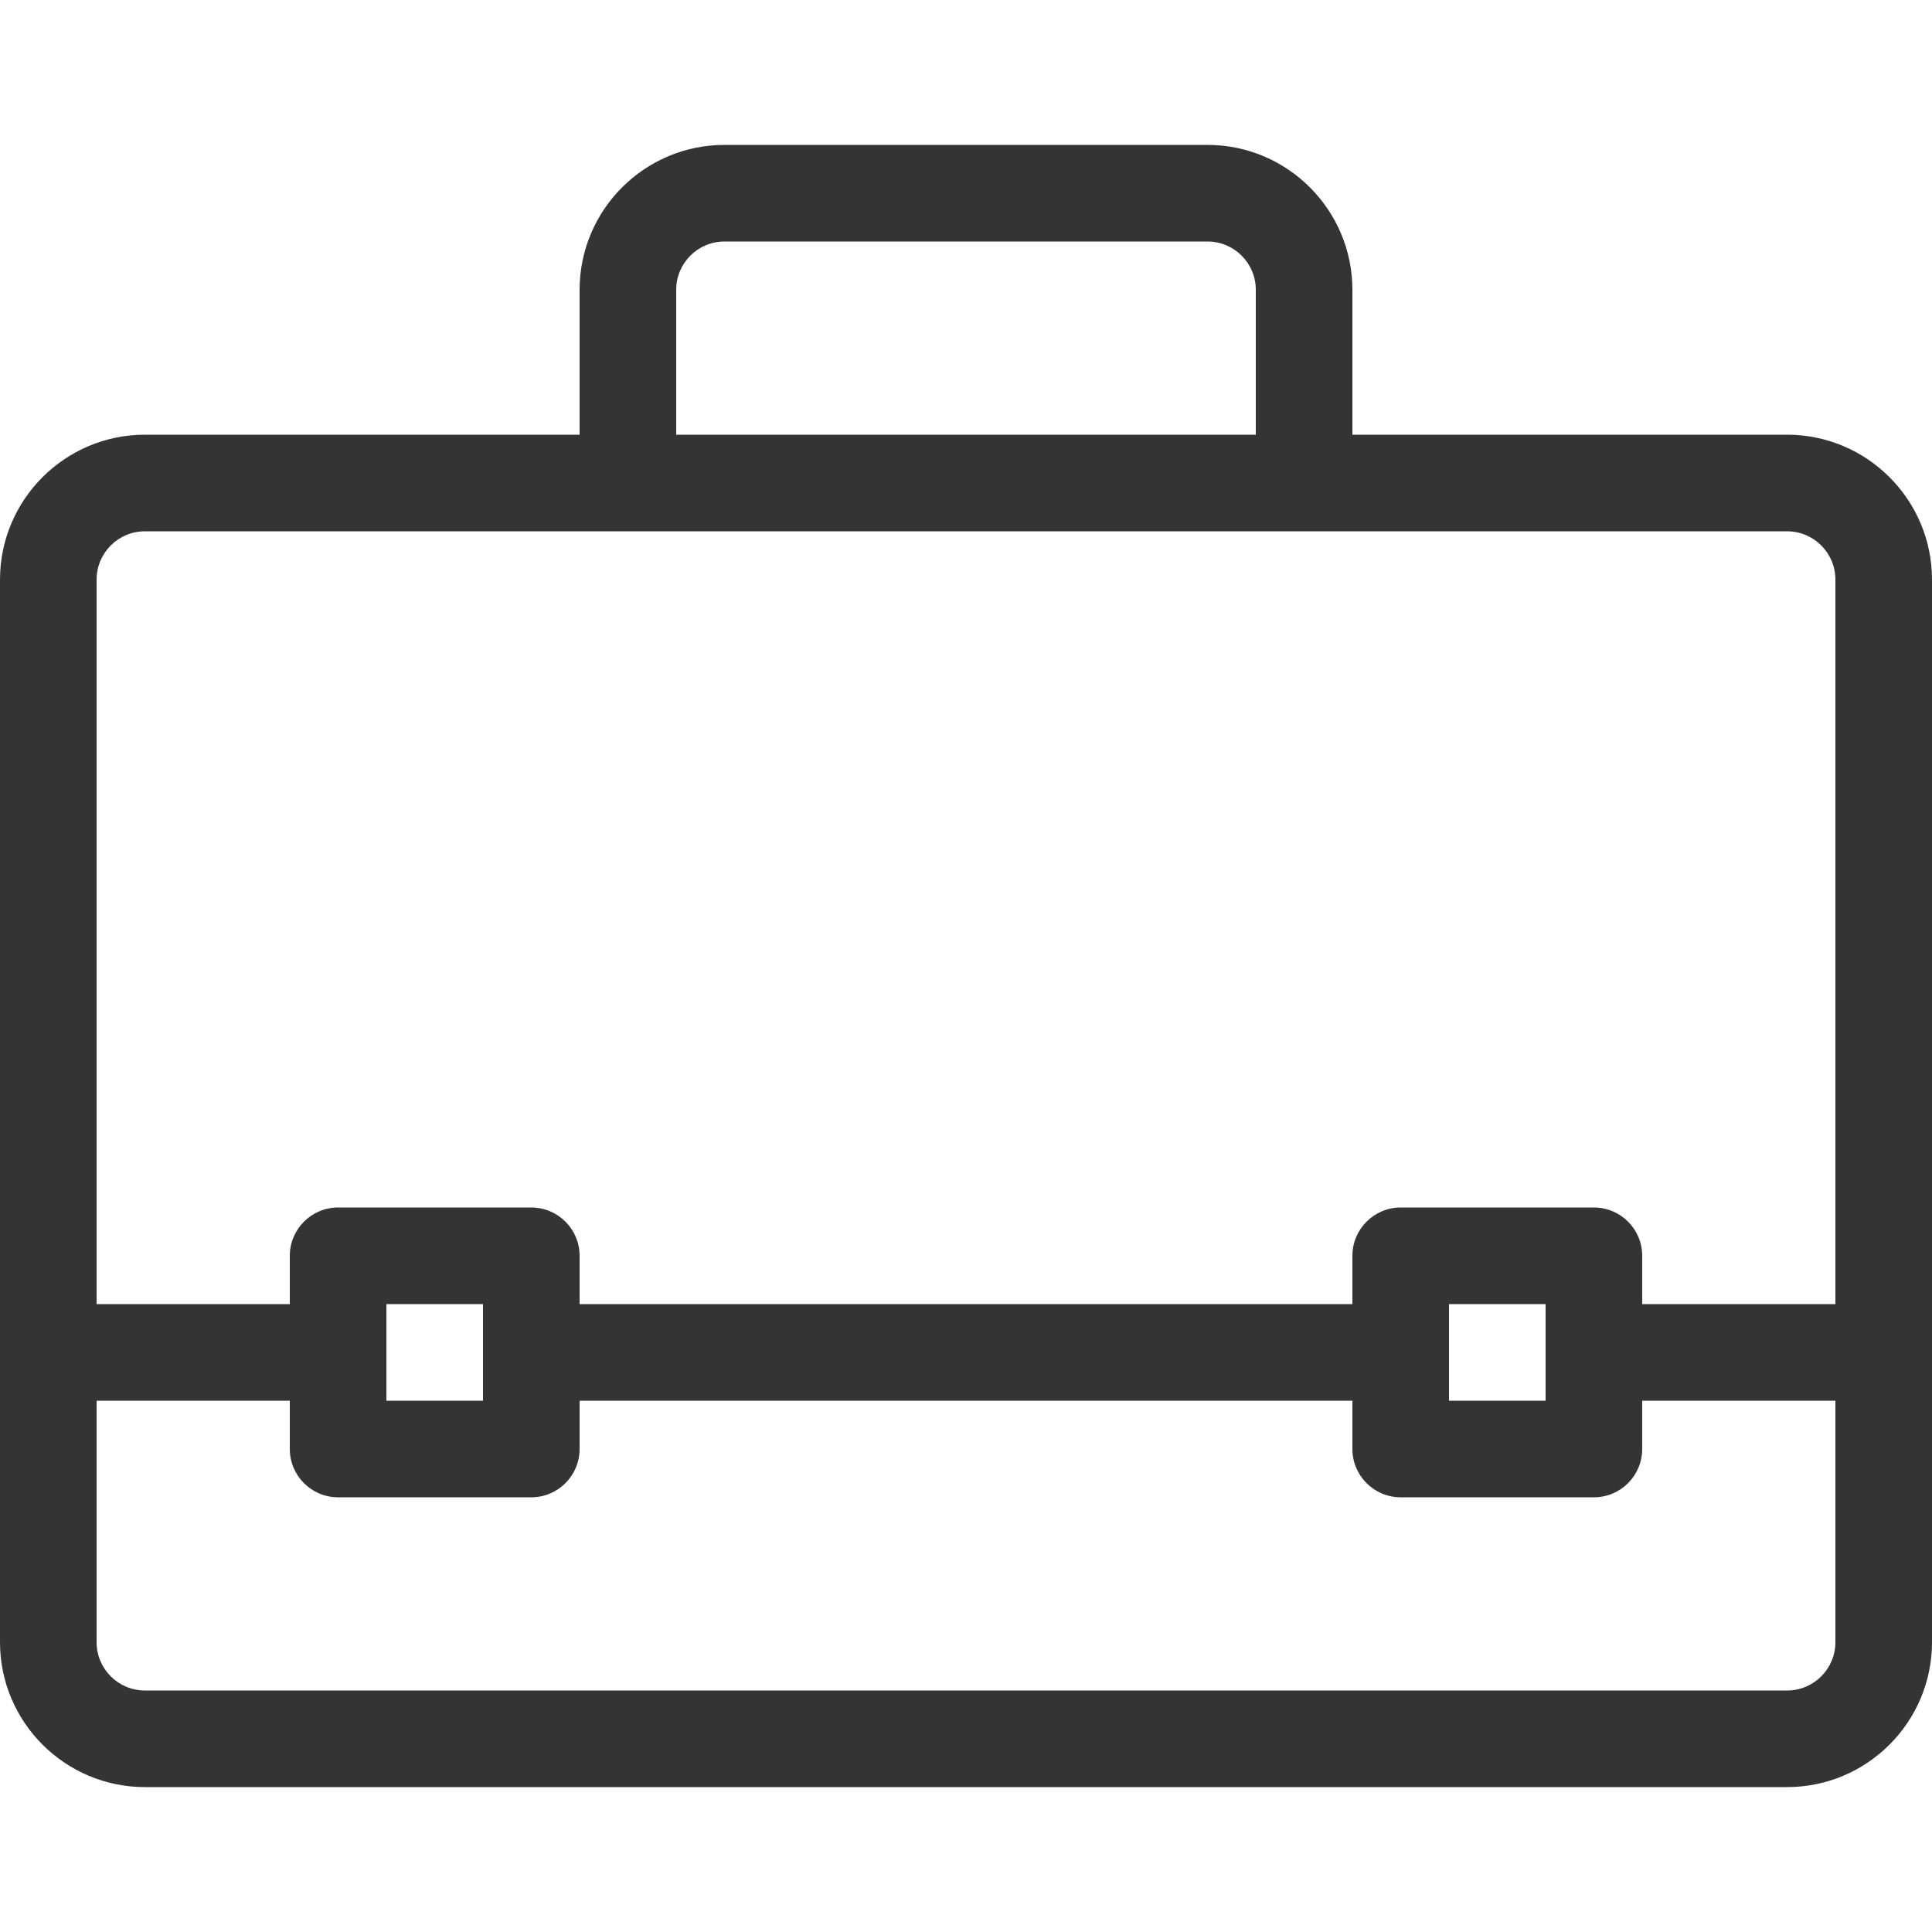 <svg width="30" height="30" viewBox="0 0 30 30" fill="none" xmlns="http://www.w3.org/2000/svg">
<path d="M27.75 6.75H21V4.5C21 3.26 19.991 2.25 18.75 2.25H11.25C10.009 2.25 9 3.26 9 4.5V6.75H2.25C1.01 6.75 0 7.76 0 9V25.5C0 26.741 1.01 27.75 2.25 27.75H27.75C28.991 27.75 30 26.741 30 25.5V9C30 7.76 28.991 6.75 27.75 6.75ZM10.5 4.5C10.5 4.086 10.836 3.75 11.25 3.75H18.75C19.164 3.75 19.5 4.086 19.5 4.5V6.75H10.5V4.5ZM2.25 8.25H27.75C28.164 8.25 28.5 8.586 28.5 9V20.25H25.5V19.5C25.5 19.086 25.164 18.75 24.75 18.75H21.75C21.336 18.75 21 19.086 21 19.5V20.25H9V19.5C9 19.086 8.664 18.75 8.25 18.75H5.25C4.836 18.75 4.5 19.086 4.5 19.5V20.25H1.5V9C1.5 8.586 1.836 8.25 2.25 8.25ZM24 20.25V21.75H22.5V20.25H24ZM7.5 20.25V21.75H6V20.25H7.5ZM27.75 26.25H2.25C1.836 26.25 1.5 25.914 1.5 25.5V21.75H4.5V22.5C4.5 22.914 4.836 23.25 5.25 23.25H8.25C8.664 23.25 9 22.914 9 22.5V21.75H21V22.5C21 22.914 21.336 23.25 21.75 23.25H24.75C25.164 23.25 25.5 22.914 25.5 22.5V21.75H28.5V25.5C28.5 25.914 28.164 26.25 27.75 26.25Z" fill="#343434"/>
</svg>
